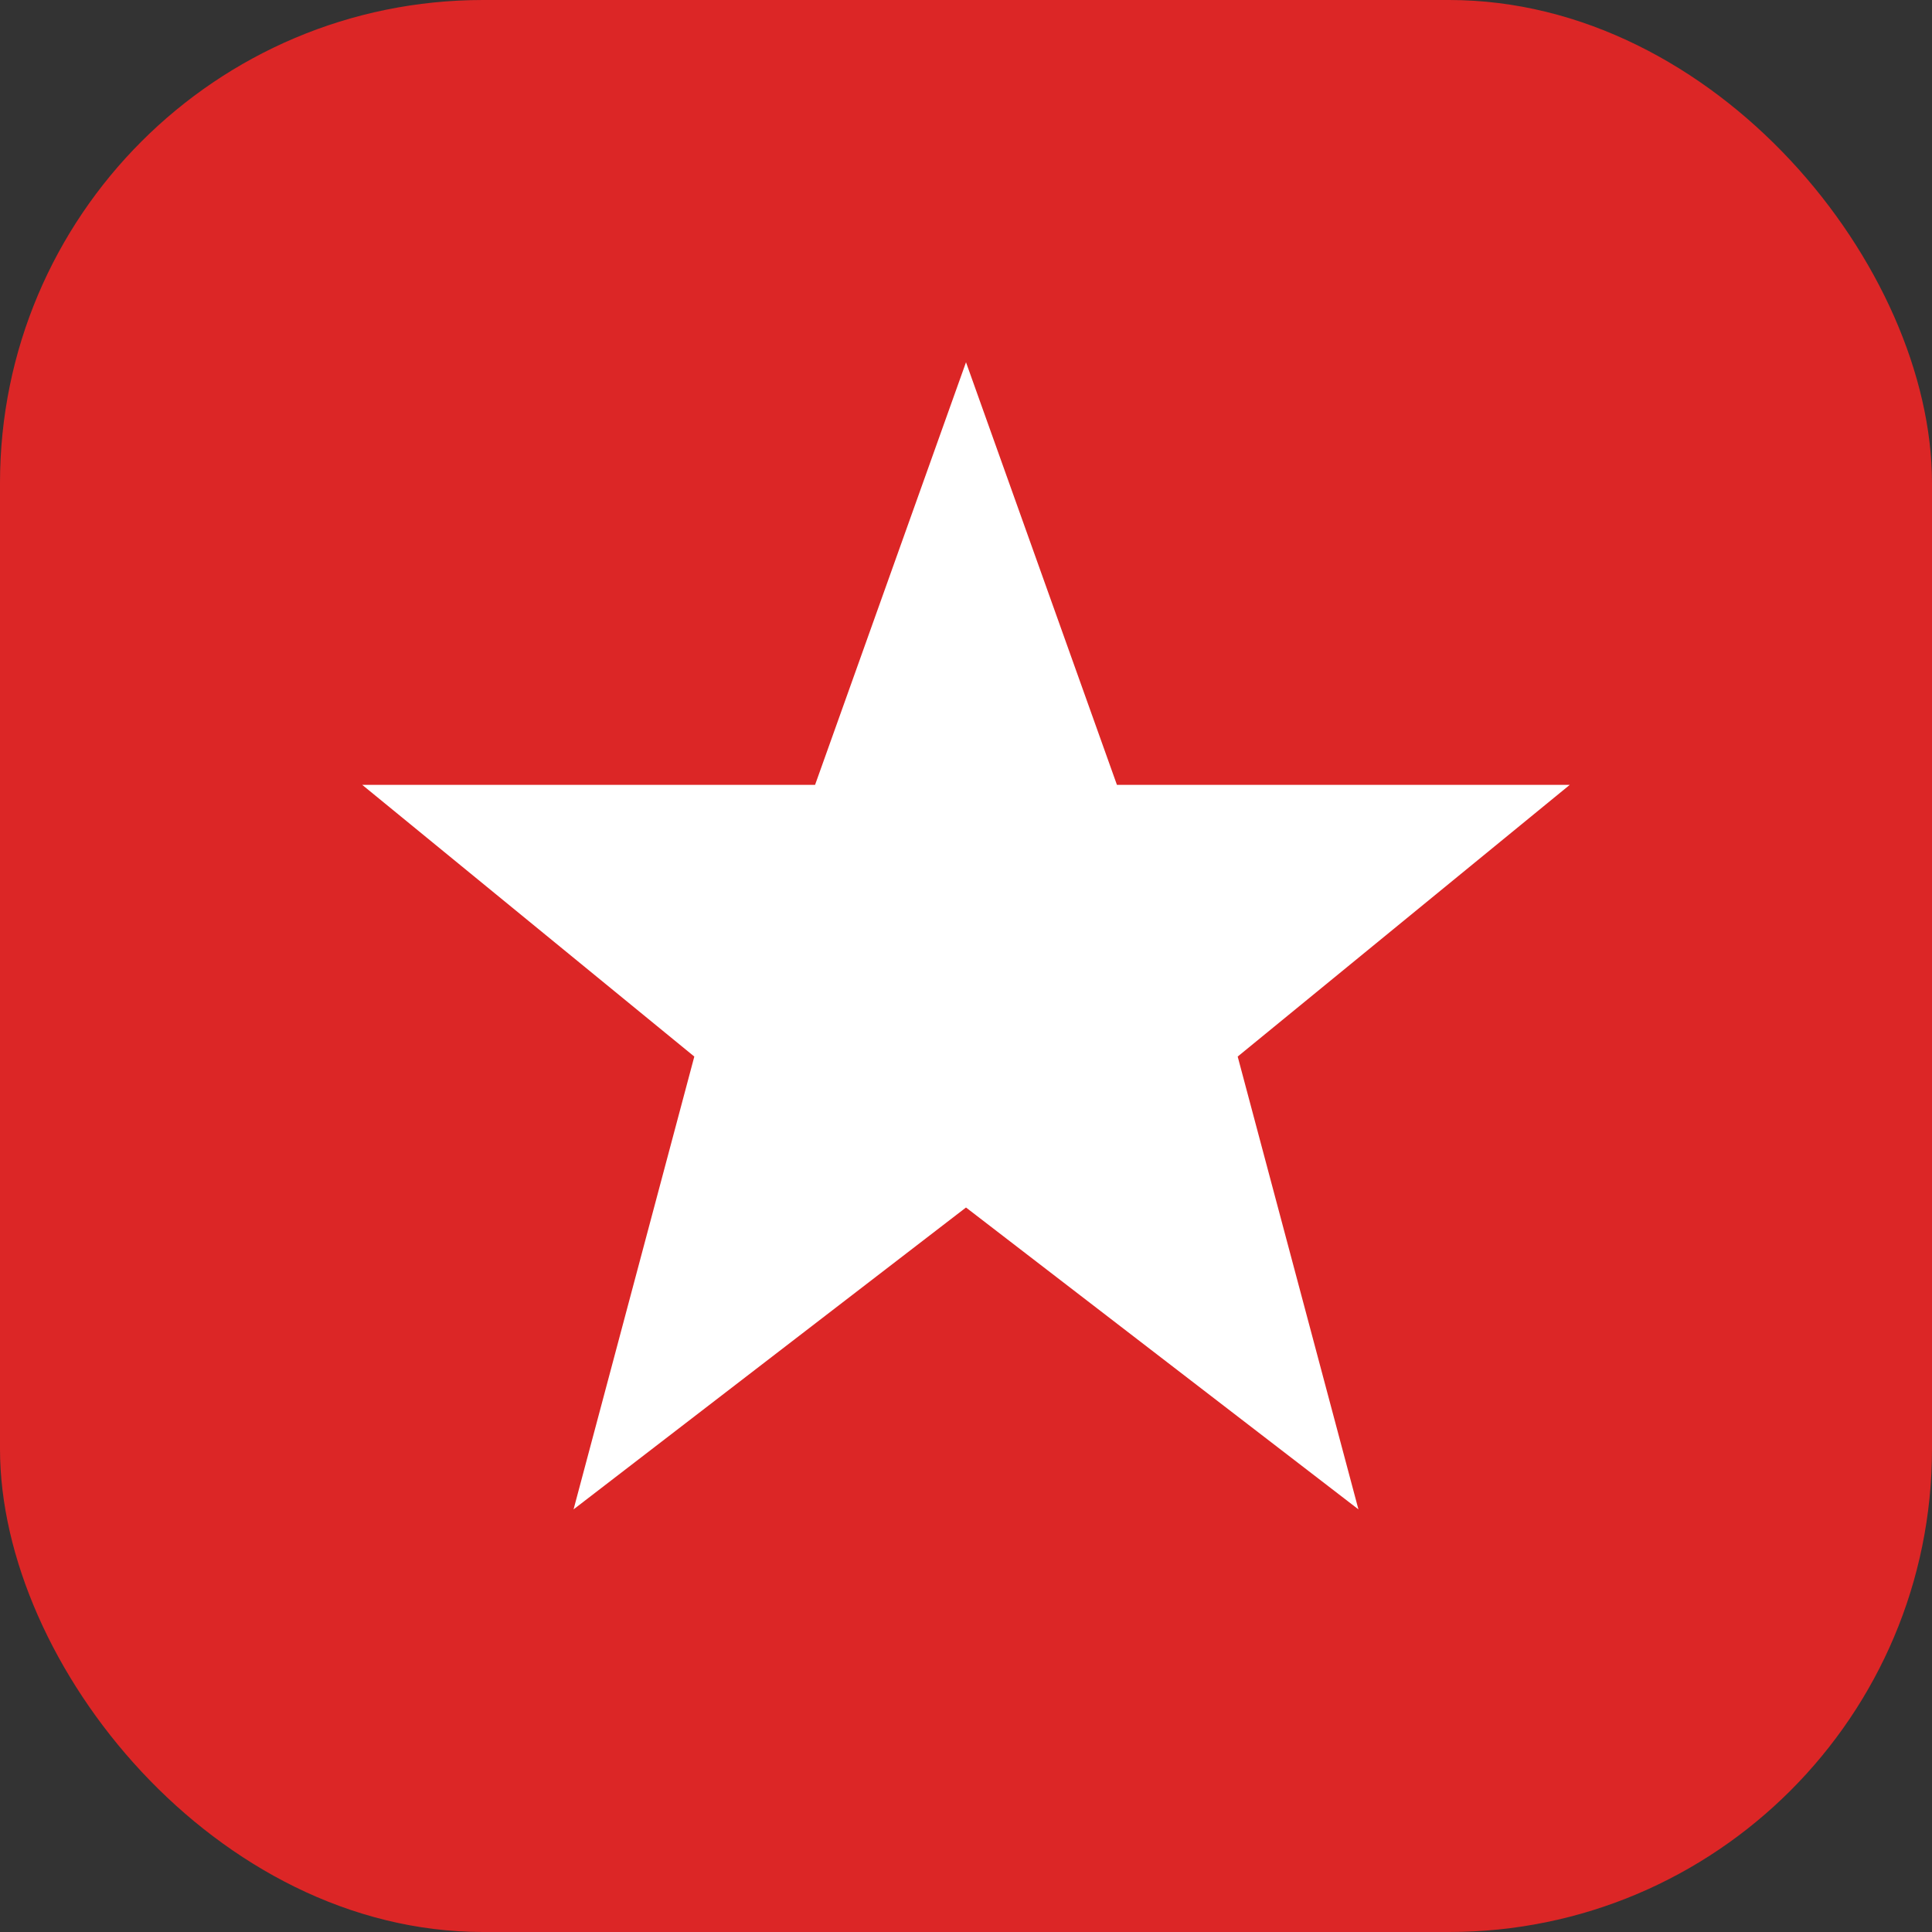 <svg width="32" height="32" viewBox="0 0 32 32" fill="none" xmlns="http://www.w3.org/2000/svg">
  <rect x="0" y="0" width="32" height="32" fill="#333333" stroke="none"/>
  <rect width="32" height="32" rx="8" fill="#DC2626"/>
  <path d="M16 6L18.5 13H26L20.5 17.5L22.5 25L16 20L9.5 25L11.5 17.5L6 13H13.5L16 6Z" fill="white"/>
</svg>